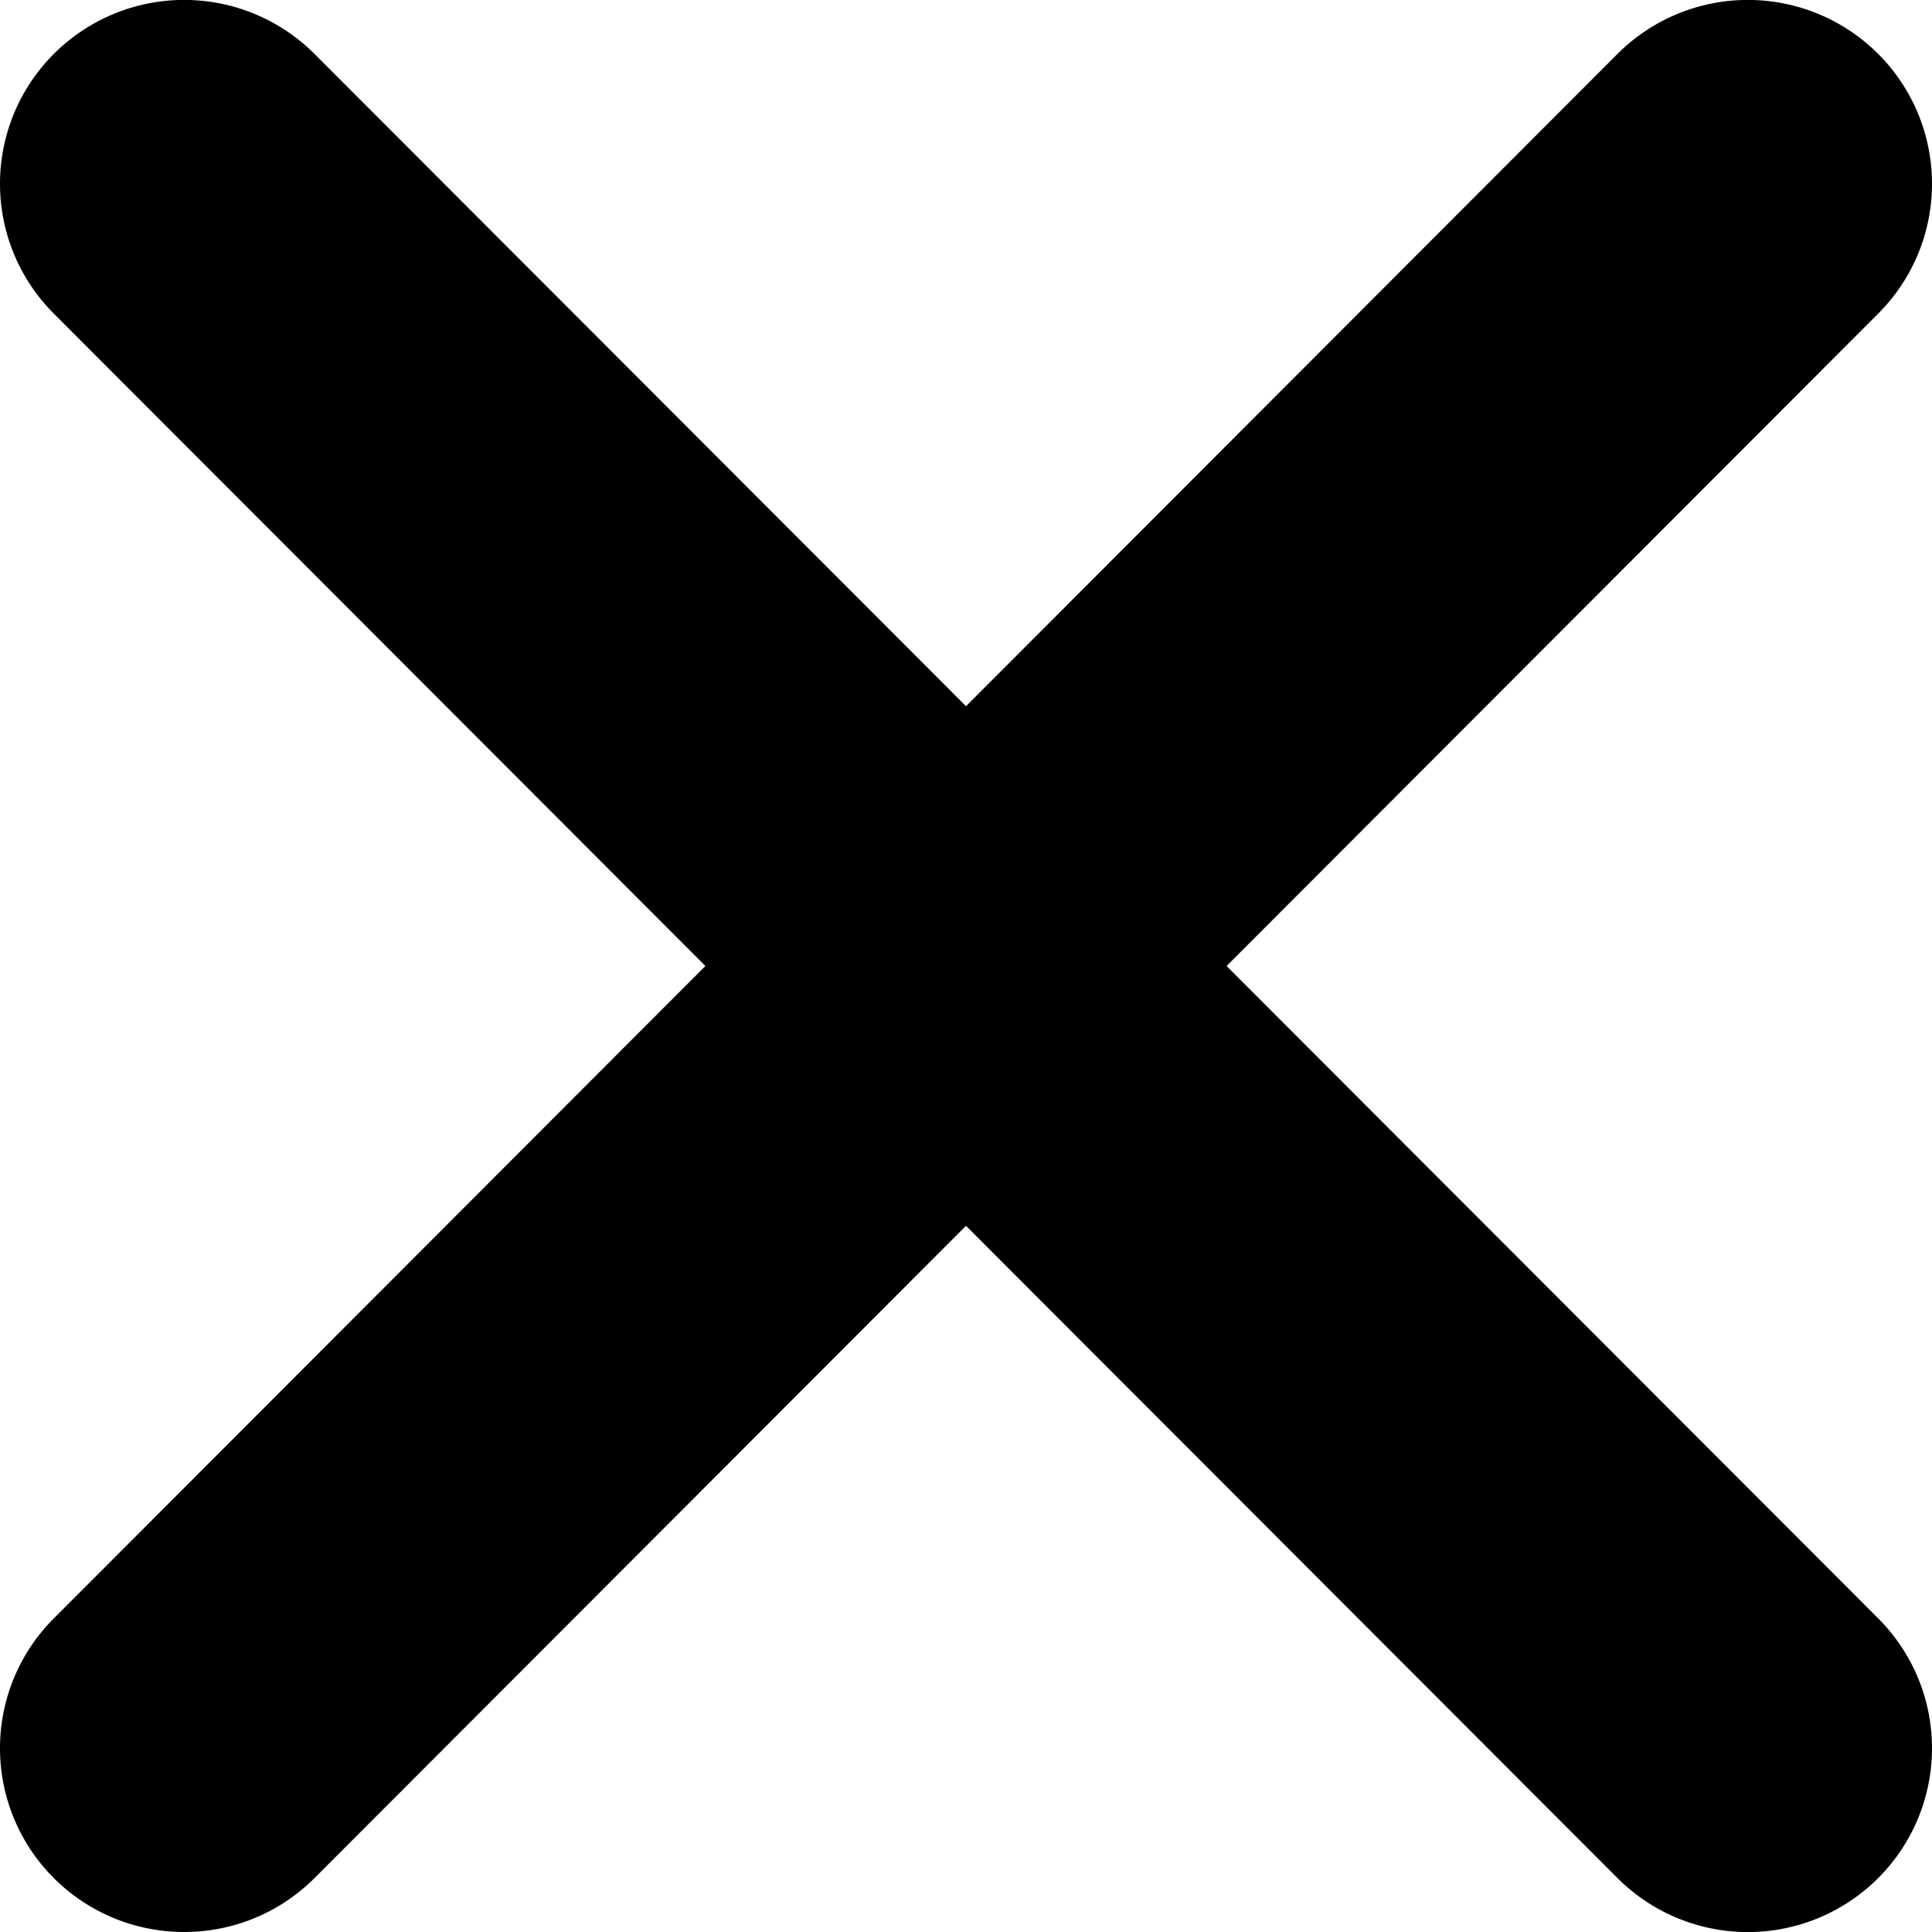 <svg xmlns="http://www.w3.org/2000/svg" width="17" height="17" viewBox="0 0 17 17">
    <path fill="#000" fill-rule="evenodd" d="M14.233.474L8.5 6.214 2.767.474a1.622 1.622 0 0 0-2.293 0 1.615 1.615 0 0 0 0 2.286L6.207 8.5.474 14.24a1.615 1.615 0 0 0 0 2.286c.634.632 1.66.632 2.293 0l5.733-5.74 5.733 5.74a1.622 1.622 0 0 0 2.293 0 1.615 1.615 0 0 0 0-2.286L10.793 8.5l5.733-5.74a1.615 1.615 0 0 0 0-2.286 1.622 1.622 0 0 0-2.293 0z"/>
</svg>

